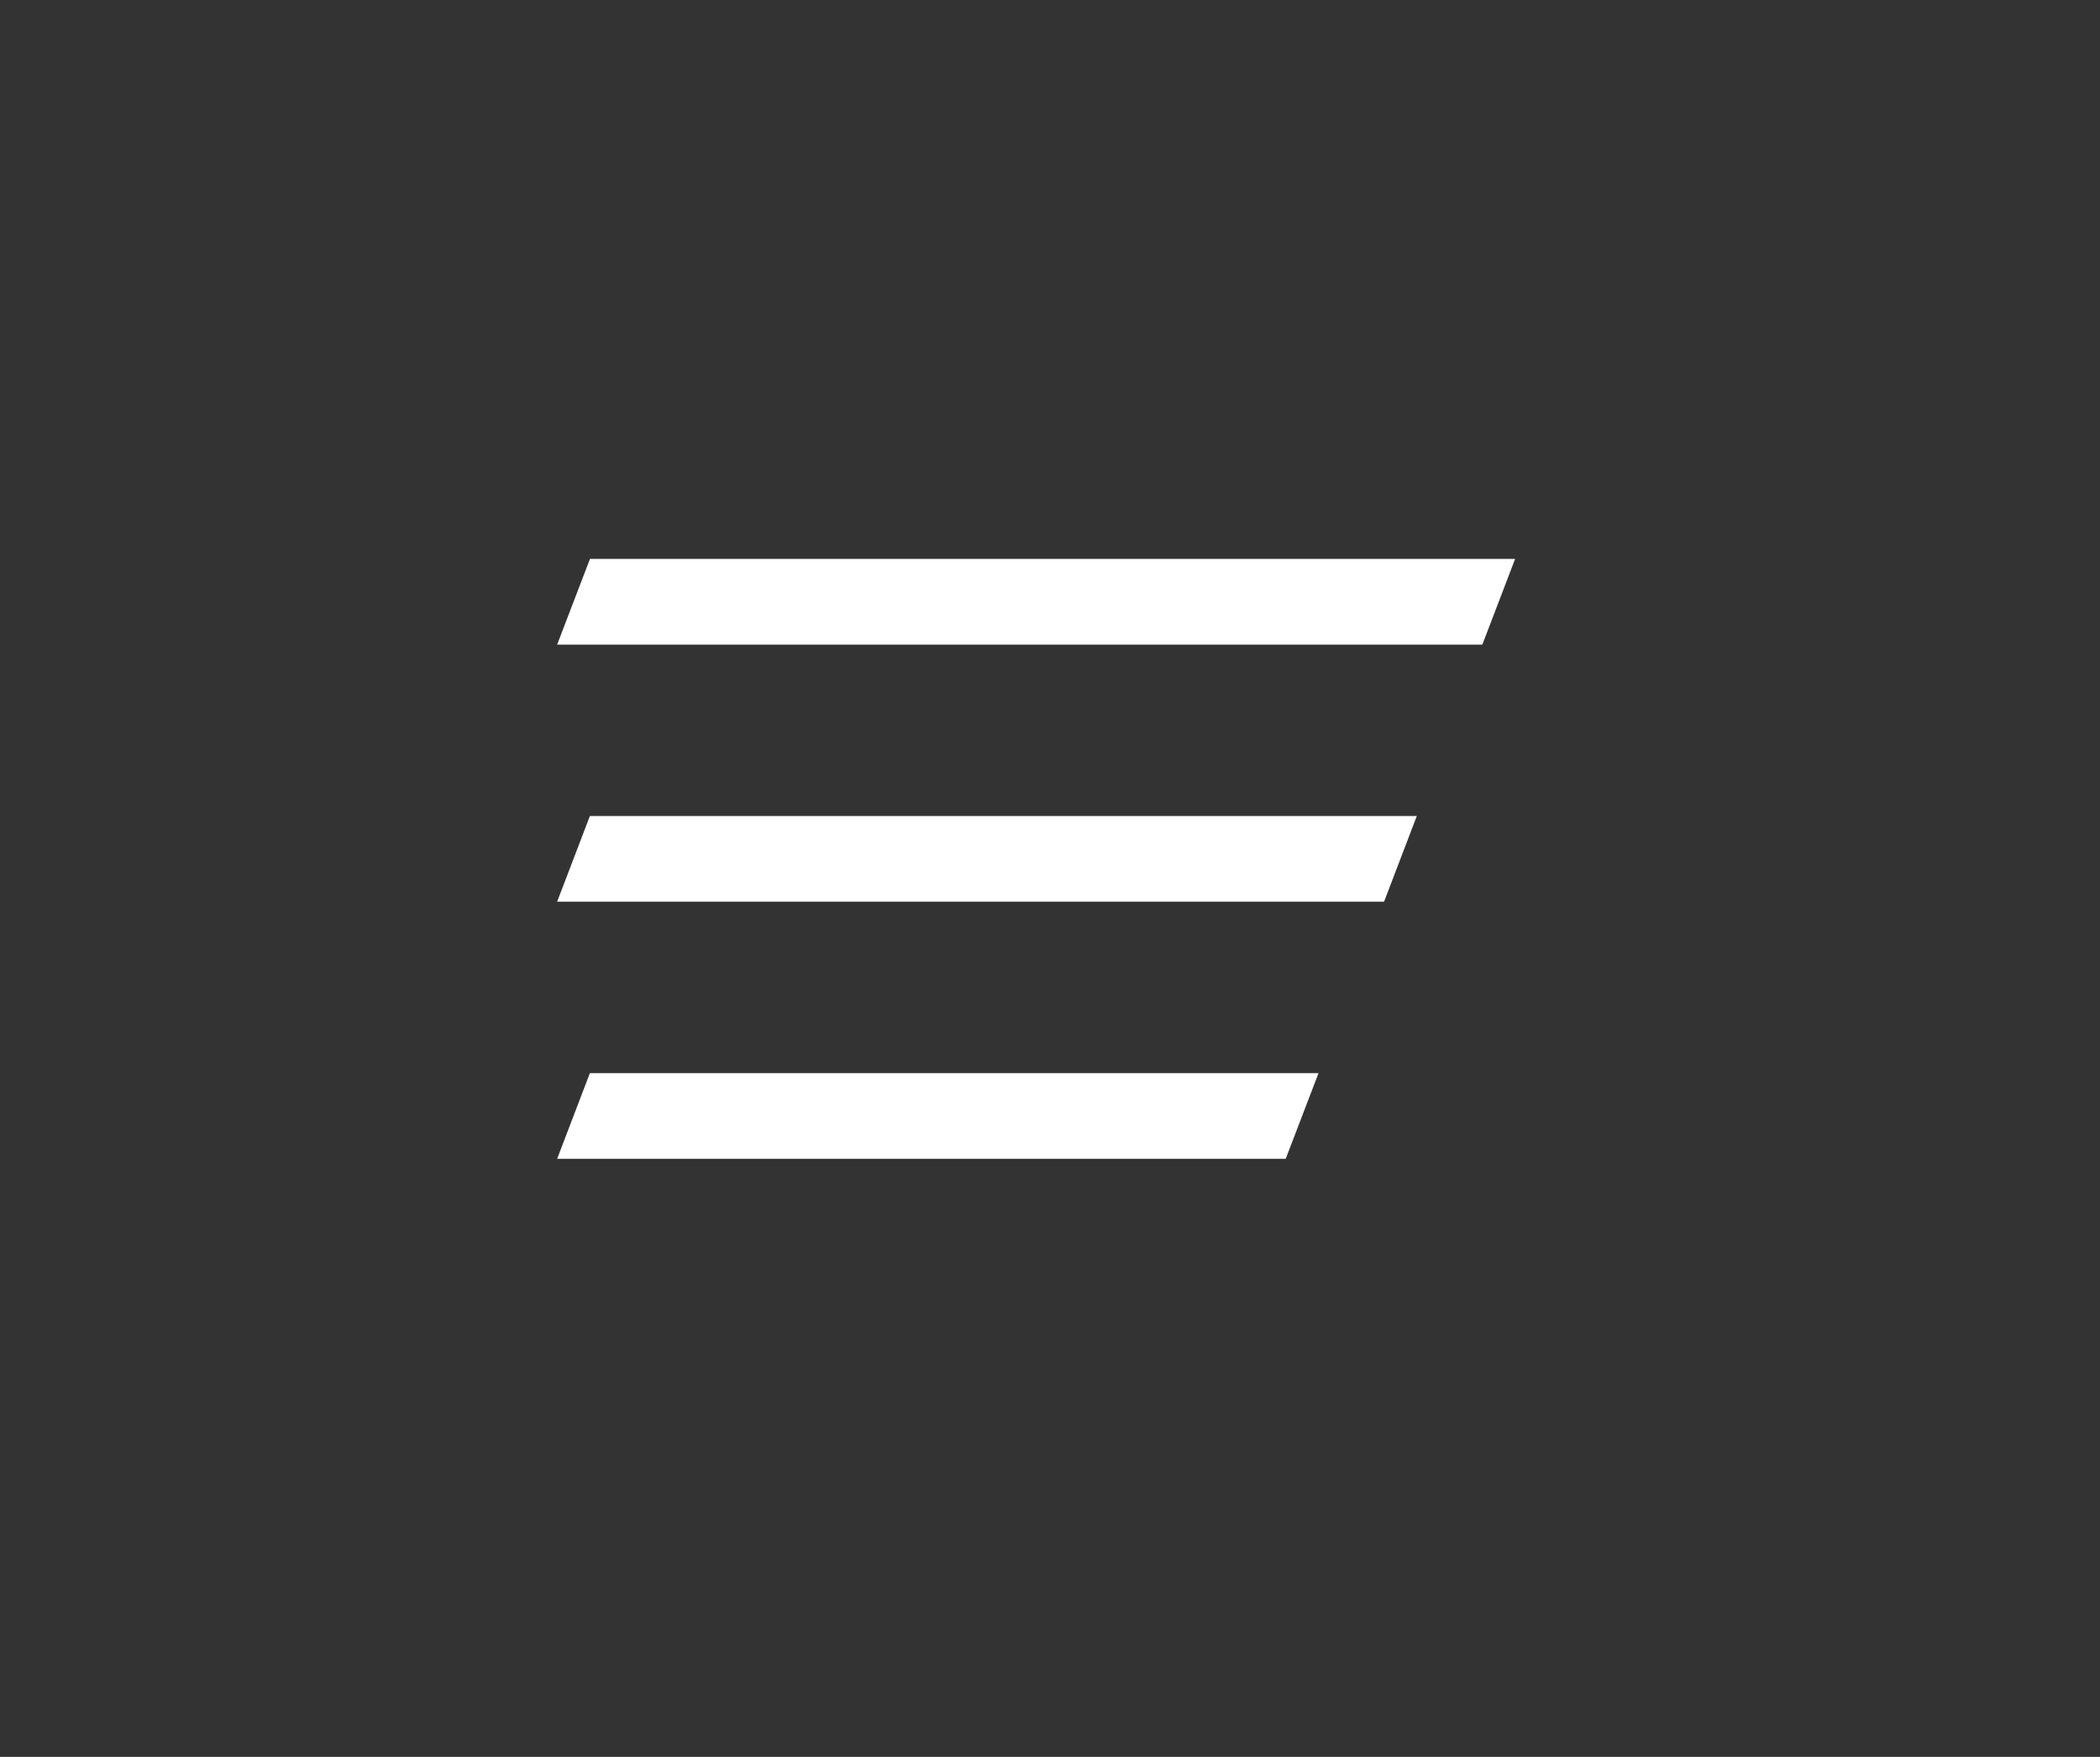 <svg width="49" height="41" viewBox="0 0 49 41" fill="none" xmlns="http://www.w3.org/2000/svg">
	<rect x="0" y="0" width="49" height="41" fill="#333333" stroke="none"/>
	<g>
		<path d="M13 15.043L13.766 13.043L35.353 13.043L34.588 15.043H13Z" fill="#fff" />
		<path d="M13 21.043L13.764 19.043H33.059L32.295 21.043H13Z" fill="#fff" />
		<path d="M13 27.043L13.764 25.043H30.766L30 27.043H13Z" fill="#fff" />
	</g>
	<defs>
	</defs>
</svg>
